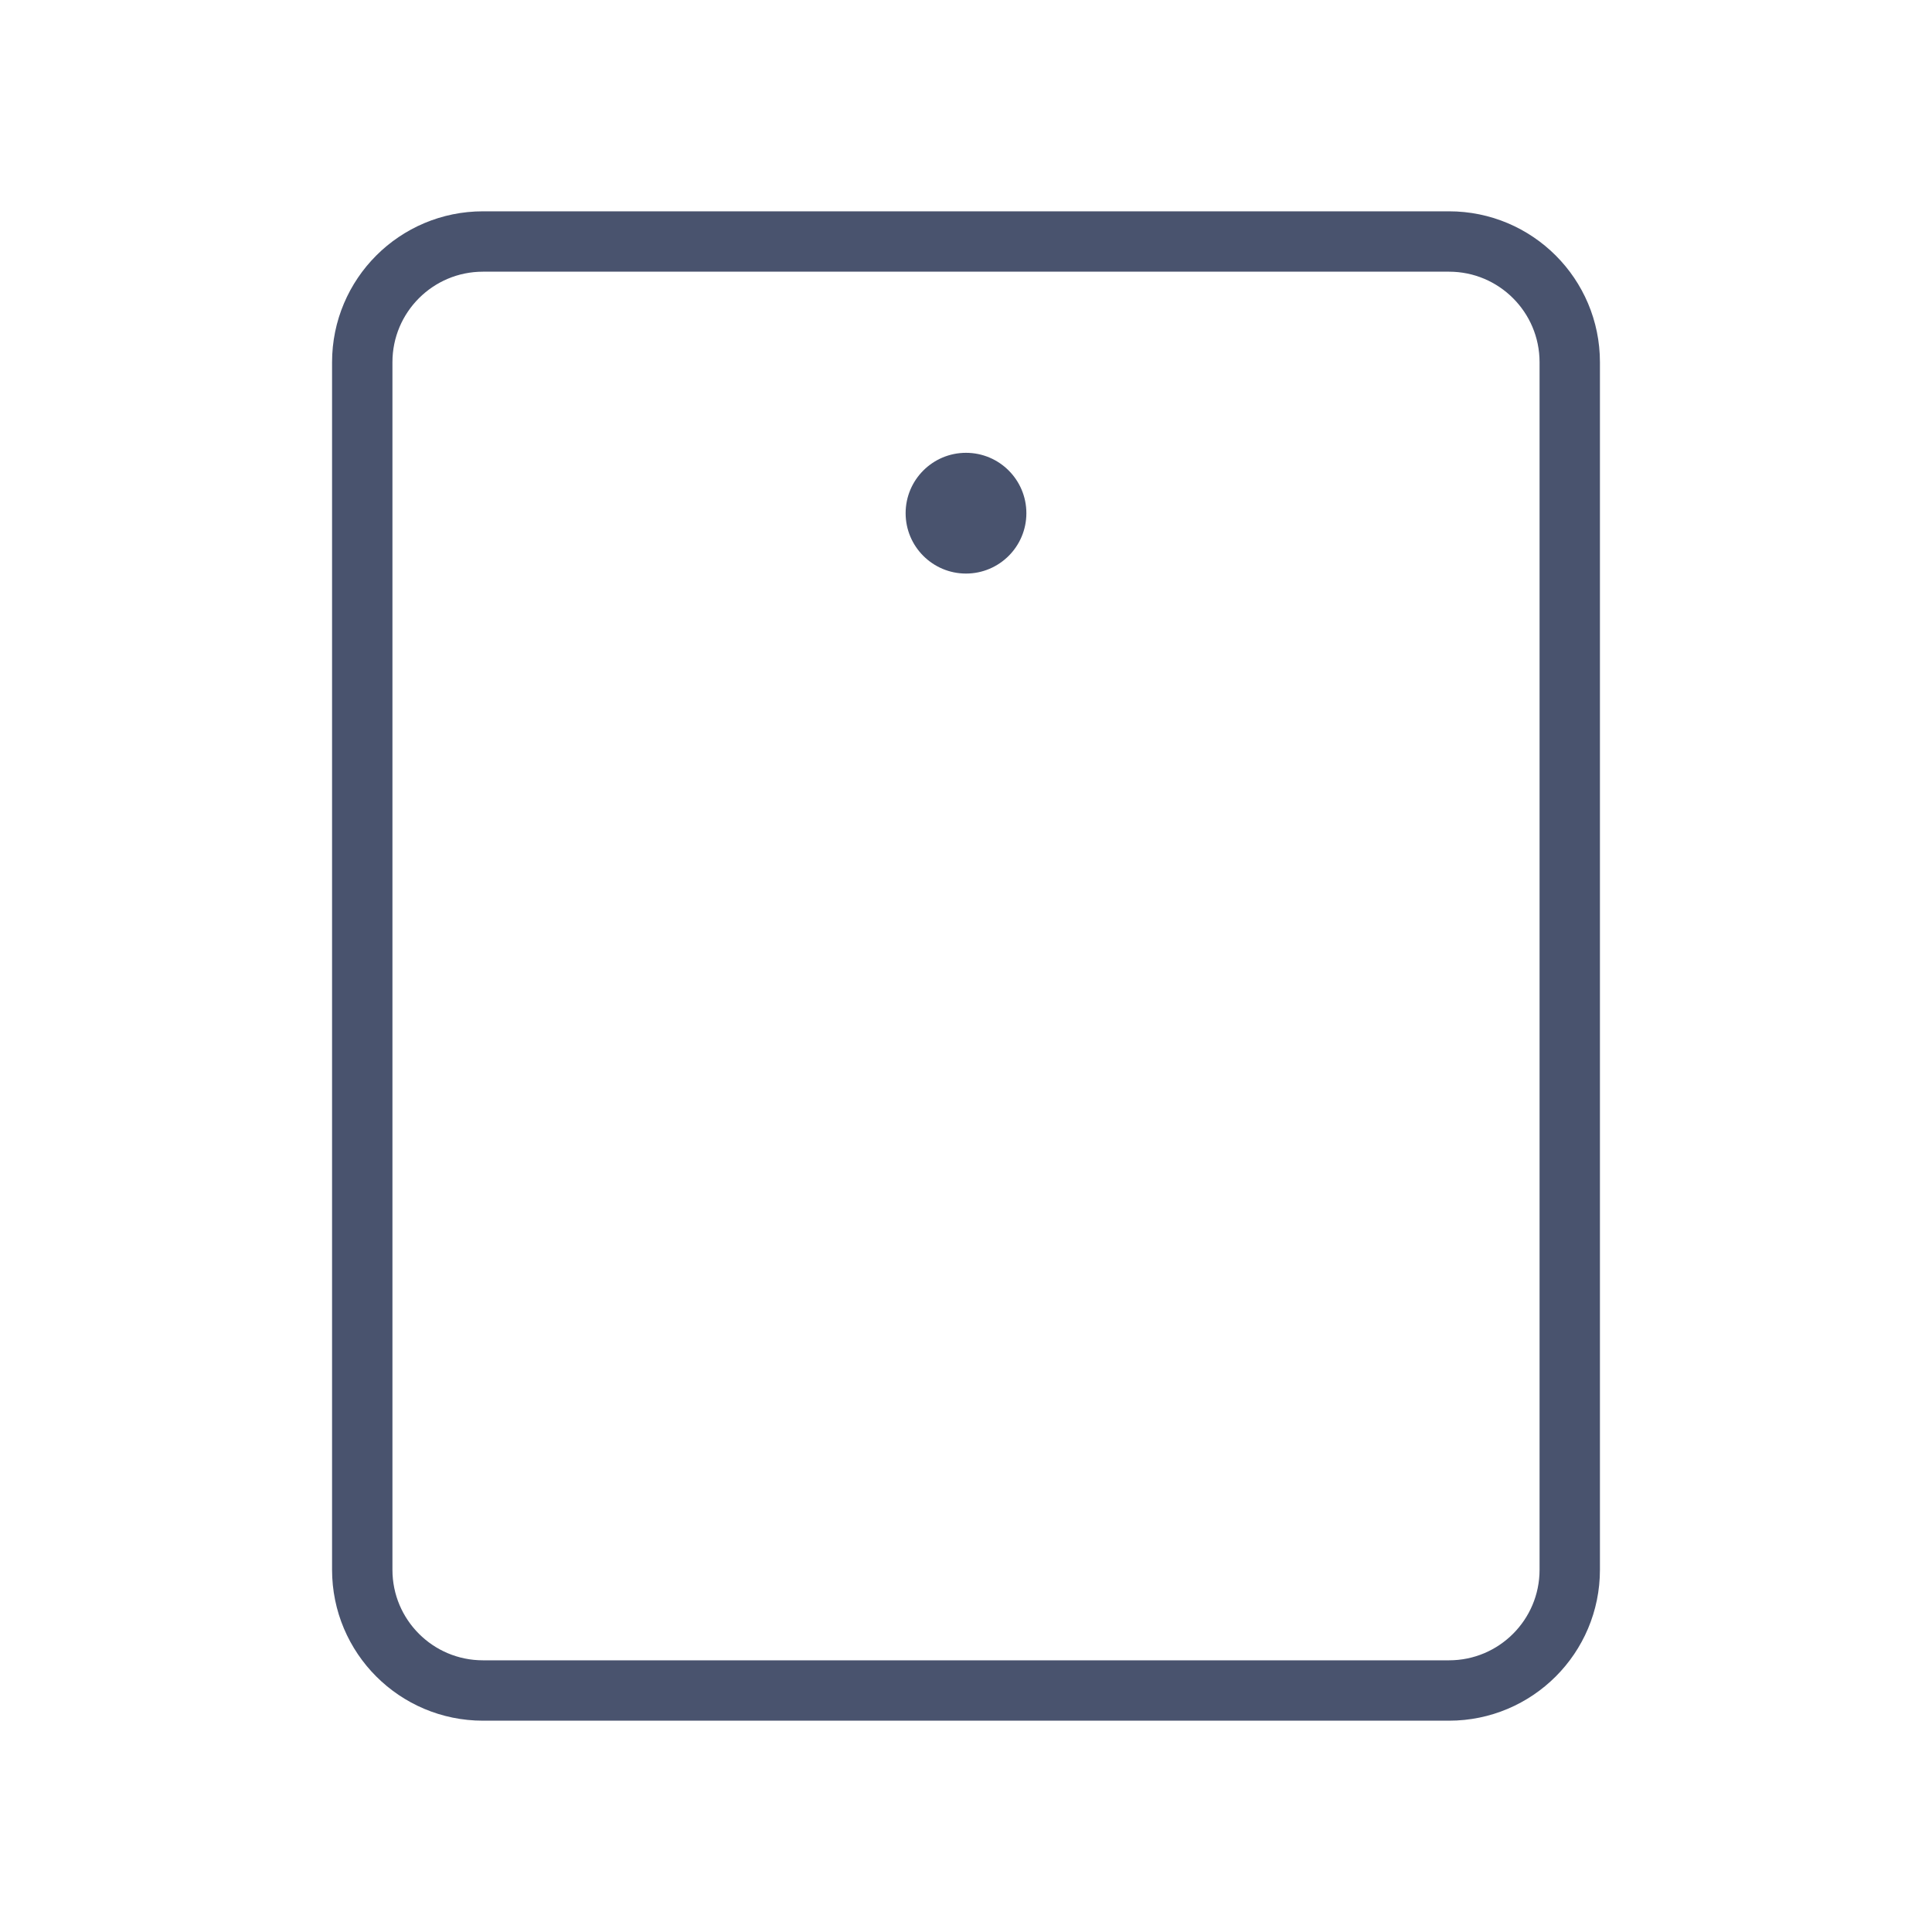 <svg width="32" height="32" viewBox="0 0 32 32" fill="none" xmlns="http://www.w3.org/2000/svg">
<path d="M26 26V6C26 4.895 25.105 4 24 4L8 4C6.895 4 6 4.895 6 6V26C6 27.105 6.895 28 8 28H24C25.105 28 26 27.105 26 26Z" stroke="#49536E" stroke-linecap="round" stroke-linejoin="round"/>
<path d="M16 9.5C16.552 9.5 17 9.052 17 8.5C17 7.948 16.552 7.5 16 7.5C15.448 7.5 15 7.948 15 8.5C15 9.052 15.448 9.5 16 9.5Z" fill="#49536E"/>
</svg>
